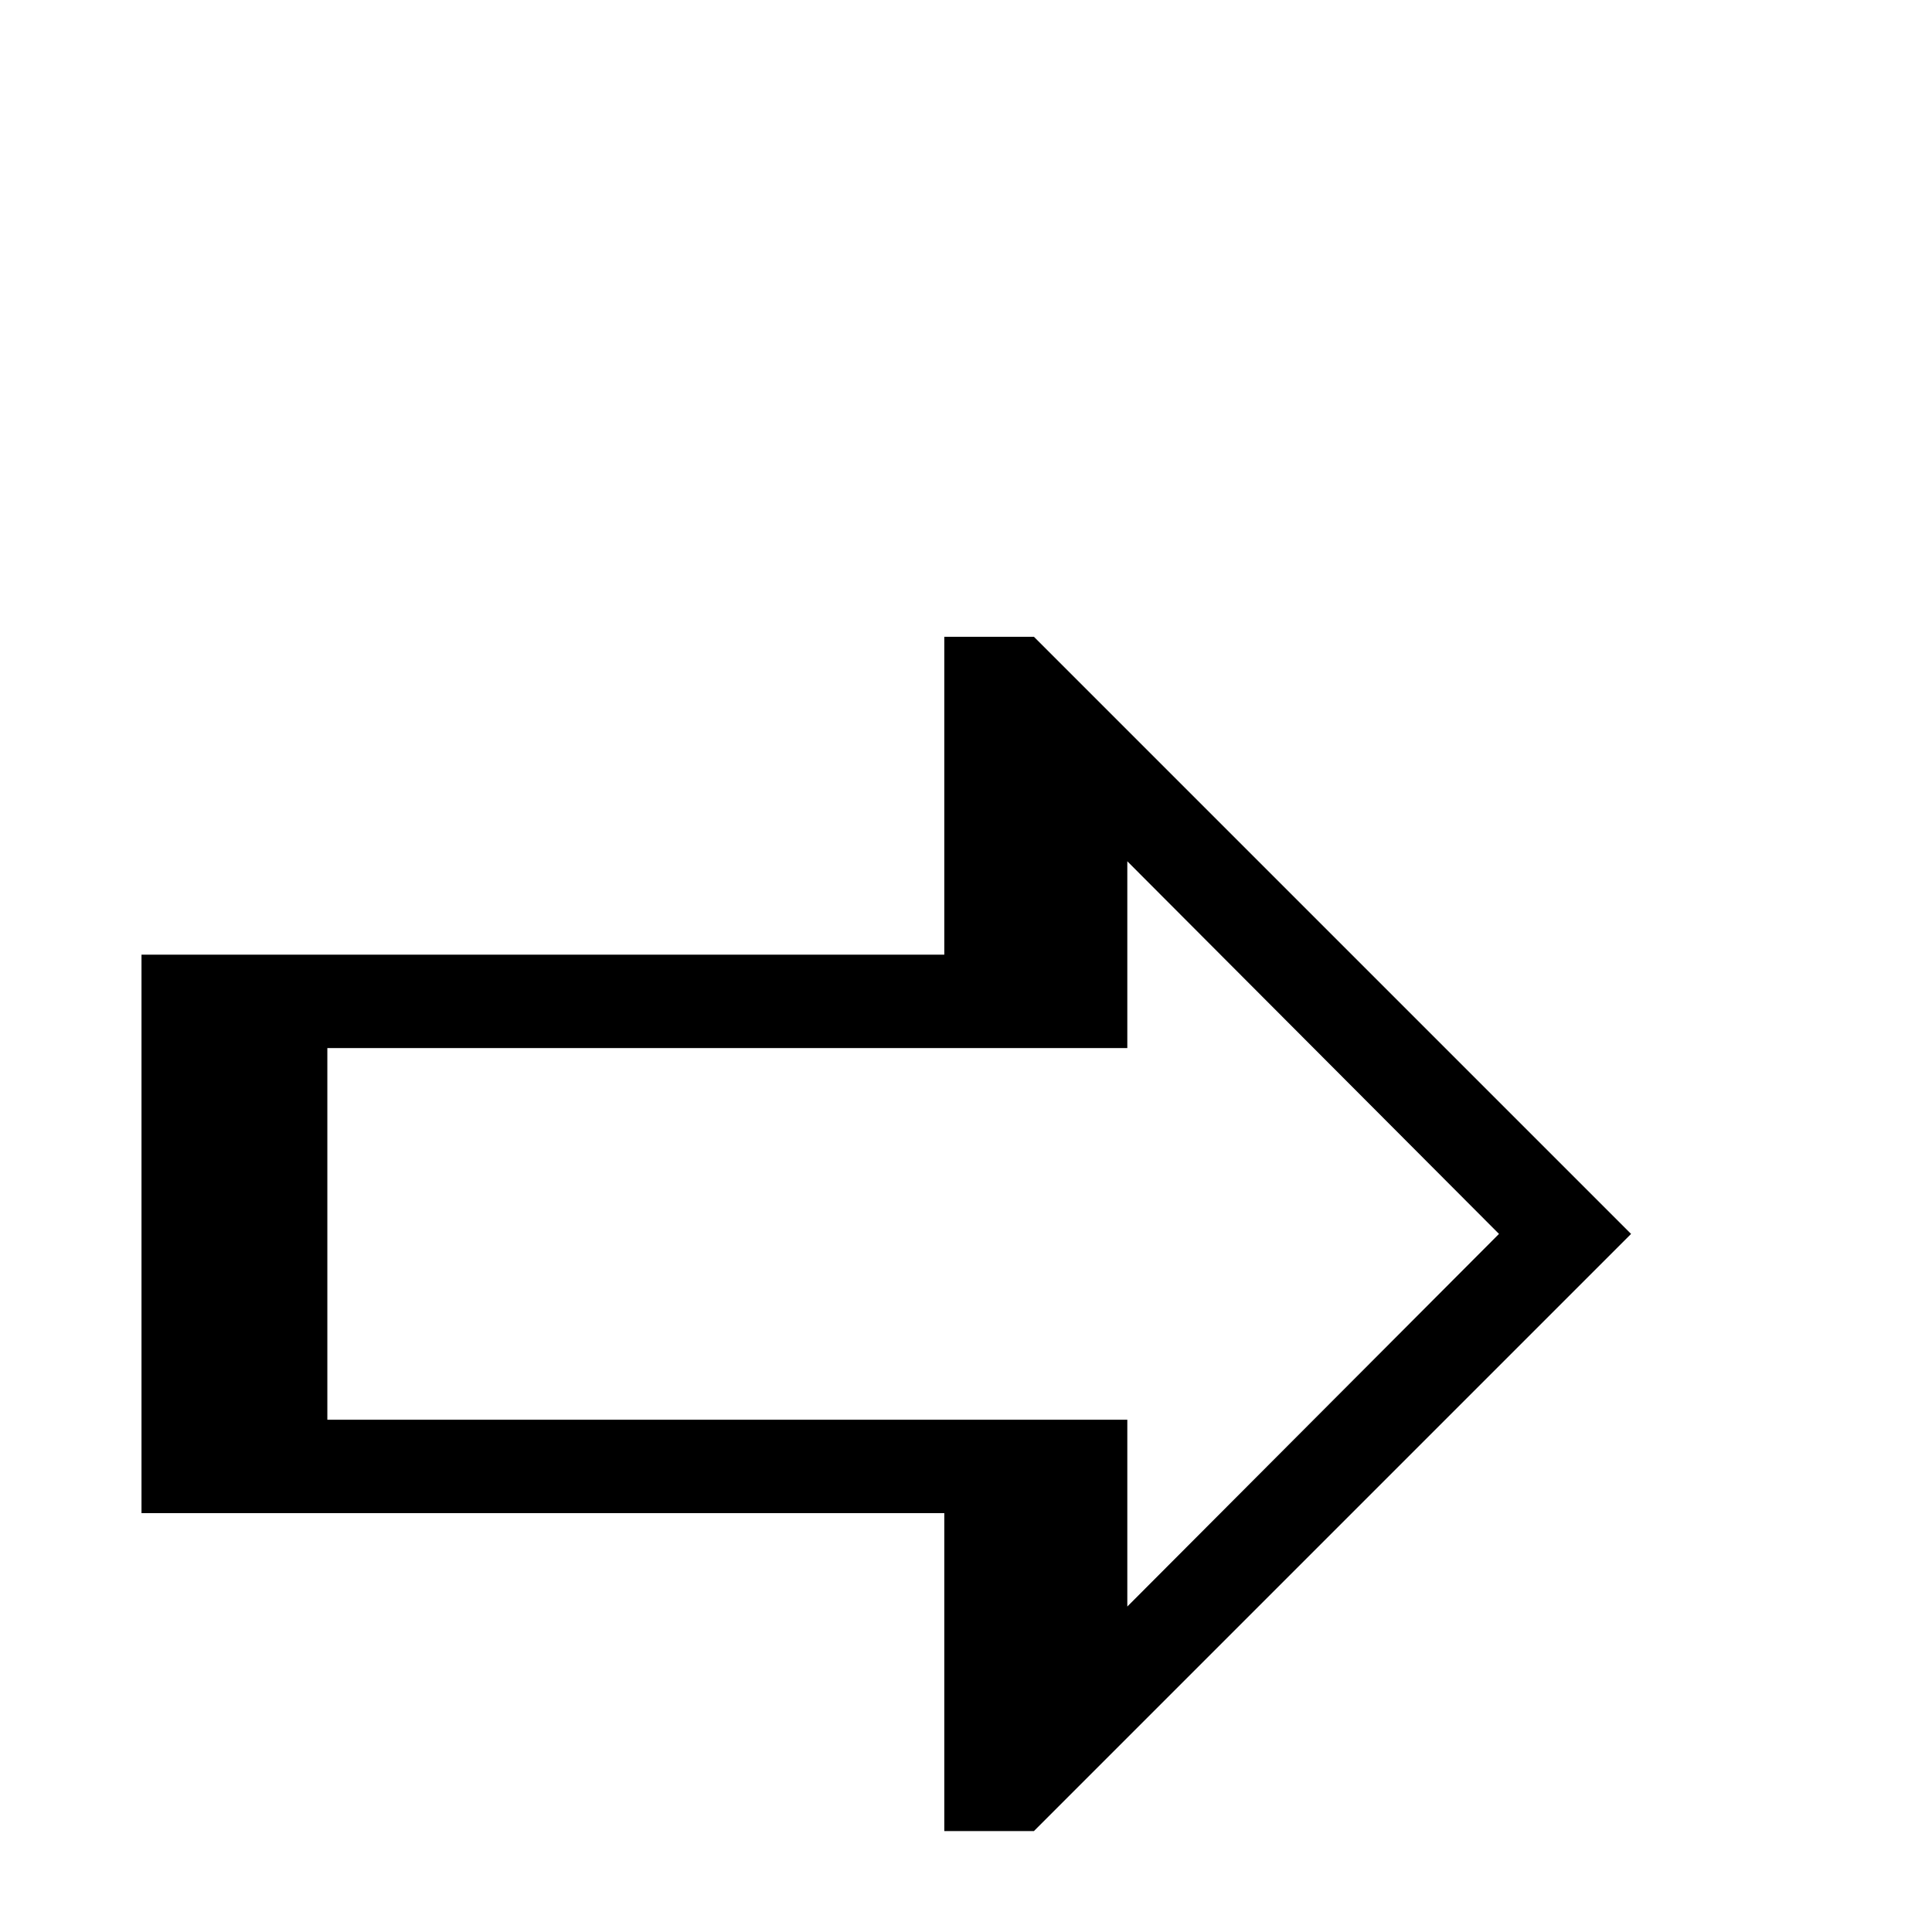 <?xml version="1.0" standalone="no"?>
<!DOCTYPE svg PUBLIC "-//W3C//DTD SVG 1.1//EN" "http://www.w3.org/Graphics/SVG/1.1/DTD/svg11.dtd" >
<svg viewBox="0 -442 2048 2048">
  <g transform="matrix(1 0 0 -1 0 1606)">
   <path fill="currentColor"
d="M1729 740l-633 -633h-95v337h-851v592h851v337h95zM1589 740l-394 395v-198h-848v-394h848v-198z" />
  </g>

</svg>
